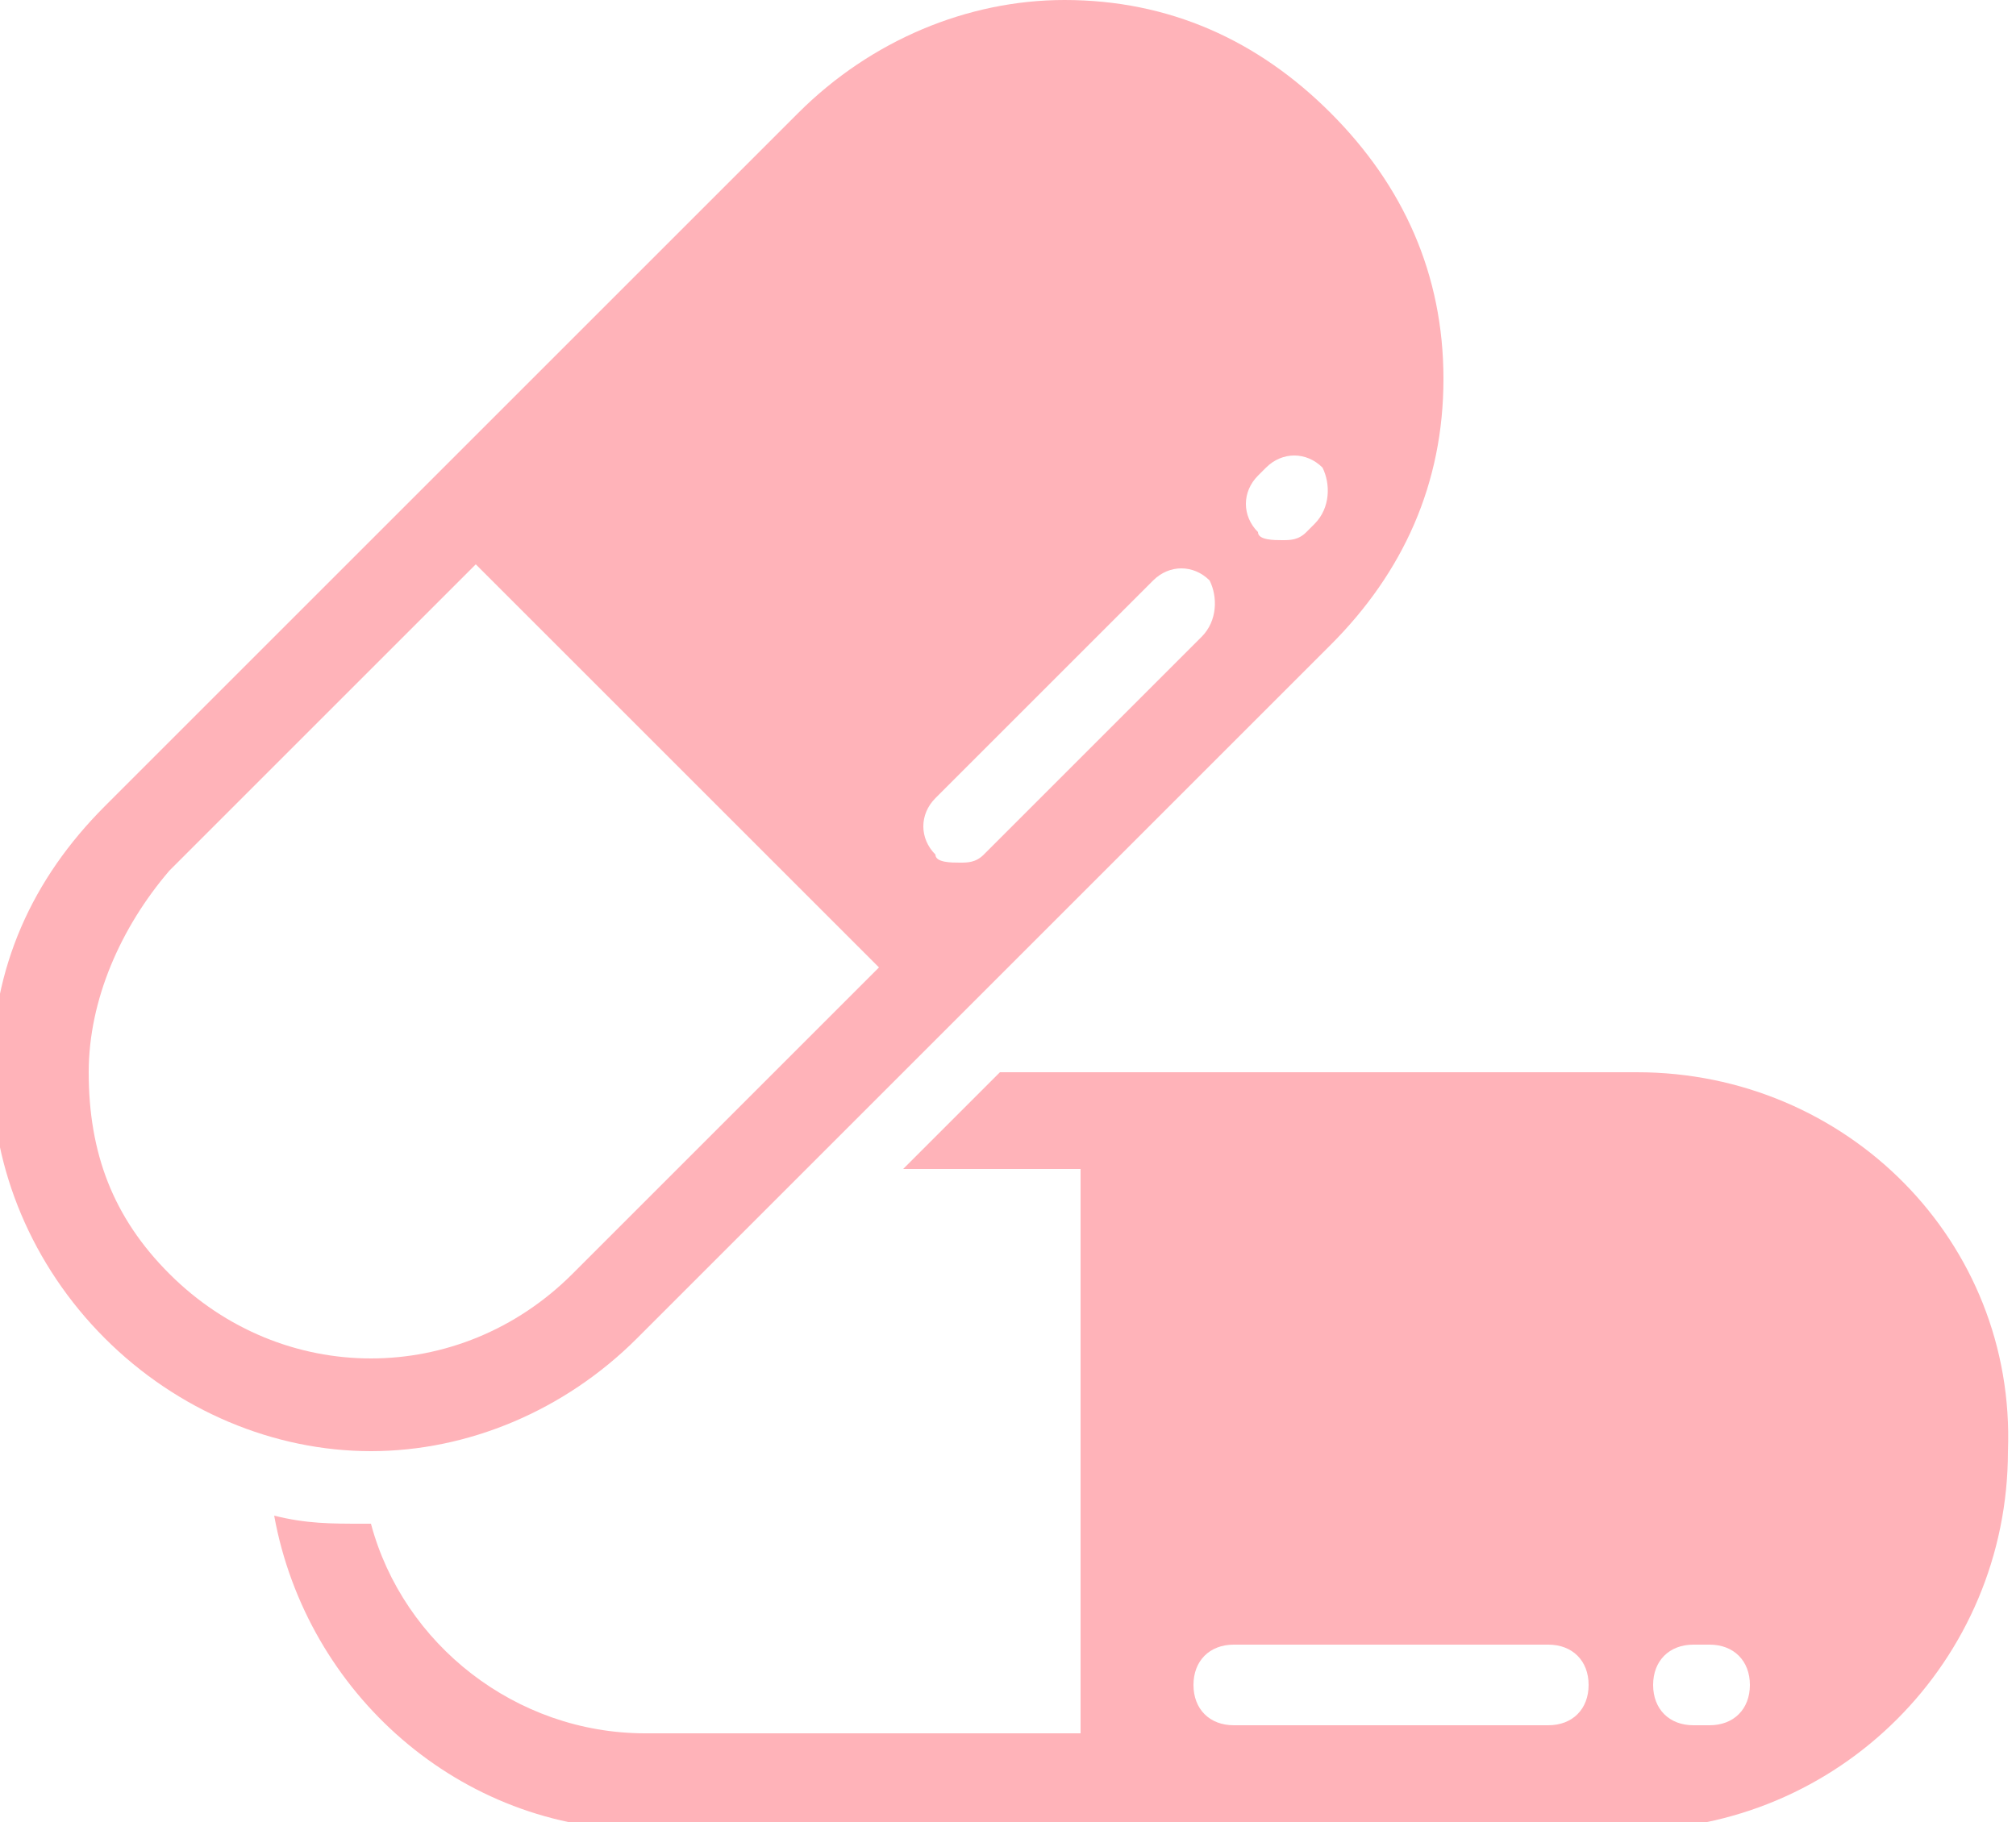 <?xml version="1.0" encoding="utf-8"?>
<!-- Generator: Adobe Illustrator 19.0.0, SVG Export Plug-In . SVG Version: 6.00 Build 0)  -->
<svg version="1.1" id="Capa_1" xmlns="http://www.w3.org/2000/svg" xmlns:xlink="http://www.w3.org/1999/xlink" x="0px" y="0px"
	 viewBox="-695.4 756.6 25 22.6" style="enable-background:new -695.4 756.6 25 22.6;" xml:space="preserve">
<style type="text/css">
	.st0{fill:#FFB3B9;}
</style>
<path class="st0" d="M-675.1,769.9h-7.9l-1.2,1.2h2.2v7h-5.4c-1.6,0-3-1.1-3.4-2.6c0,0-0.1,0-0.1,0c-0.4,0-0.7,0-1.1-0.1
	c0.4,2.2,2.3,3.9,4.6,3.9h12.2c2.6,0,4.7-2.1,4.7-4.7C-670.4,772-672.5,769.9-675.1,769.9z M-676.2,778h-3.9c-0.3,0-0.5-0.2-0.5-0.5
	c0-0.3,0.2-0.5,0.5-0.5h3.9c0.3,0,0.5,0.2,0.5,0.5C-675.7,777.8-675.9,778-676.2,778z M-674.2,778h-0.2c-0.3,0-0.5-0.2-0.5-0.5
	c0-0.3,0.2-0.5,0.5-0.5h0.2c0.3,0,0.5,0.2,0.5,0.5C-673.7,777.8-673.9,778-674.2,778z M-678.9,758c-0.9-0.9-2-1.4-3.3-1.4
	c-1.2,0-2.4,0.5-3.3,1.4l-8.6,8.6c-0.9,0.9-1.4,2-1.4,3.3c0,1.2,0.5,2.4,1.4,3.3c0.9,0.9,2.1,1.4,3.3,1.4c1.2,0,2.4-0.5,3.3-1.4
	l8.6-8.6c0.9-0.9,1.4-2,1.4-3.3C-677.5,760-678,758.9-678.9,758z M-688.3,772.4c-1.4,1.4-3.6,1.4-5,0c-0.7-0.7-1-1.5-1-2.5
	c0-0.9,0.4-1.8,1-2.5l3.8-3.8l5,5L-688.3,772.4z M-680.5,764.5l-2.7,2.7c-0.1,0.1-0.2,0.1-0.3,0.1c-0.1,0-0.3,0-0.3-0.1
	c-0.2-0.2-0.2-0.5,0-0.7l2.7-2.7c0.2-0.2,0.5-0.2,0.7,0C-680.3,764-680.3,764.3-680.5,764.5z M-679.1,763.1l-0.1,0.1
	c-0.1,0.1-0.2,0.1-0.3,0.1c-0.1,0-0.3,0-0.3-0.1c-0.2-0.2-0.2-0.5,0-0.7l0.1-0.1c0.2-0.2,0.5-0.2,0.7,0
	C-678.9,762.6-678.9,762.9-679.1,763.1z"/>
</svg>
